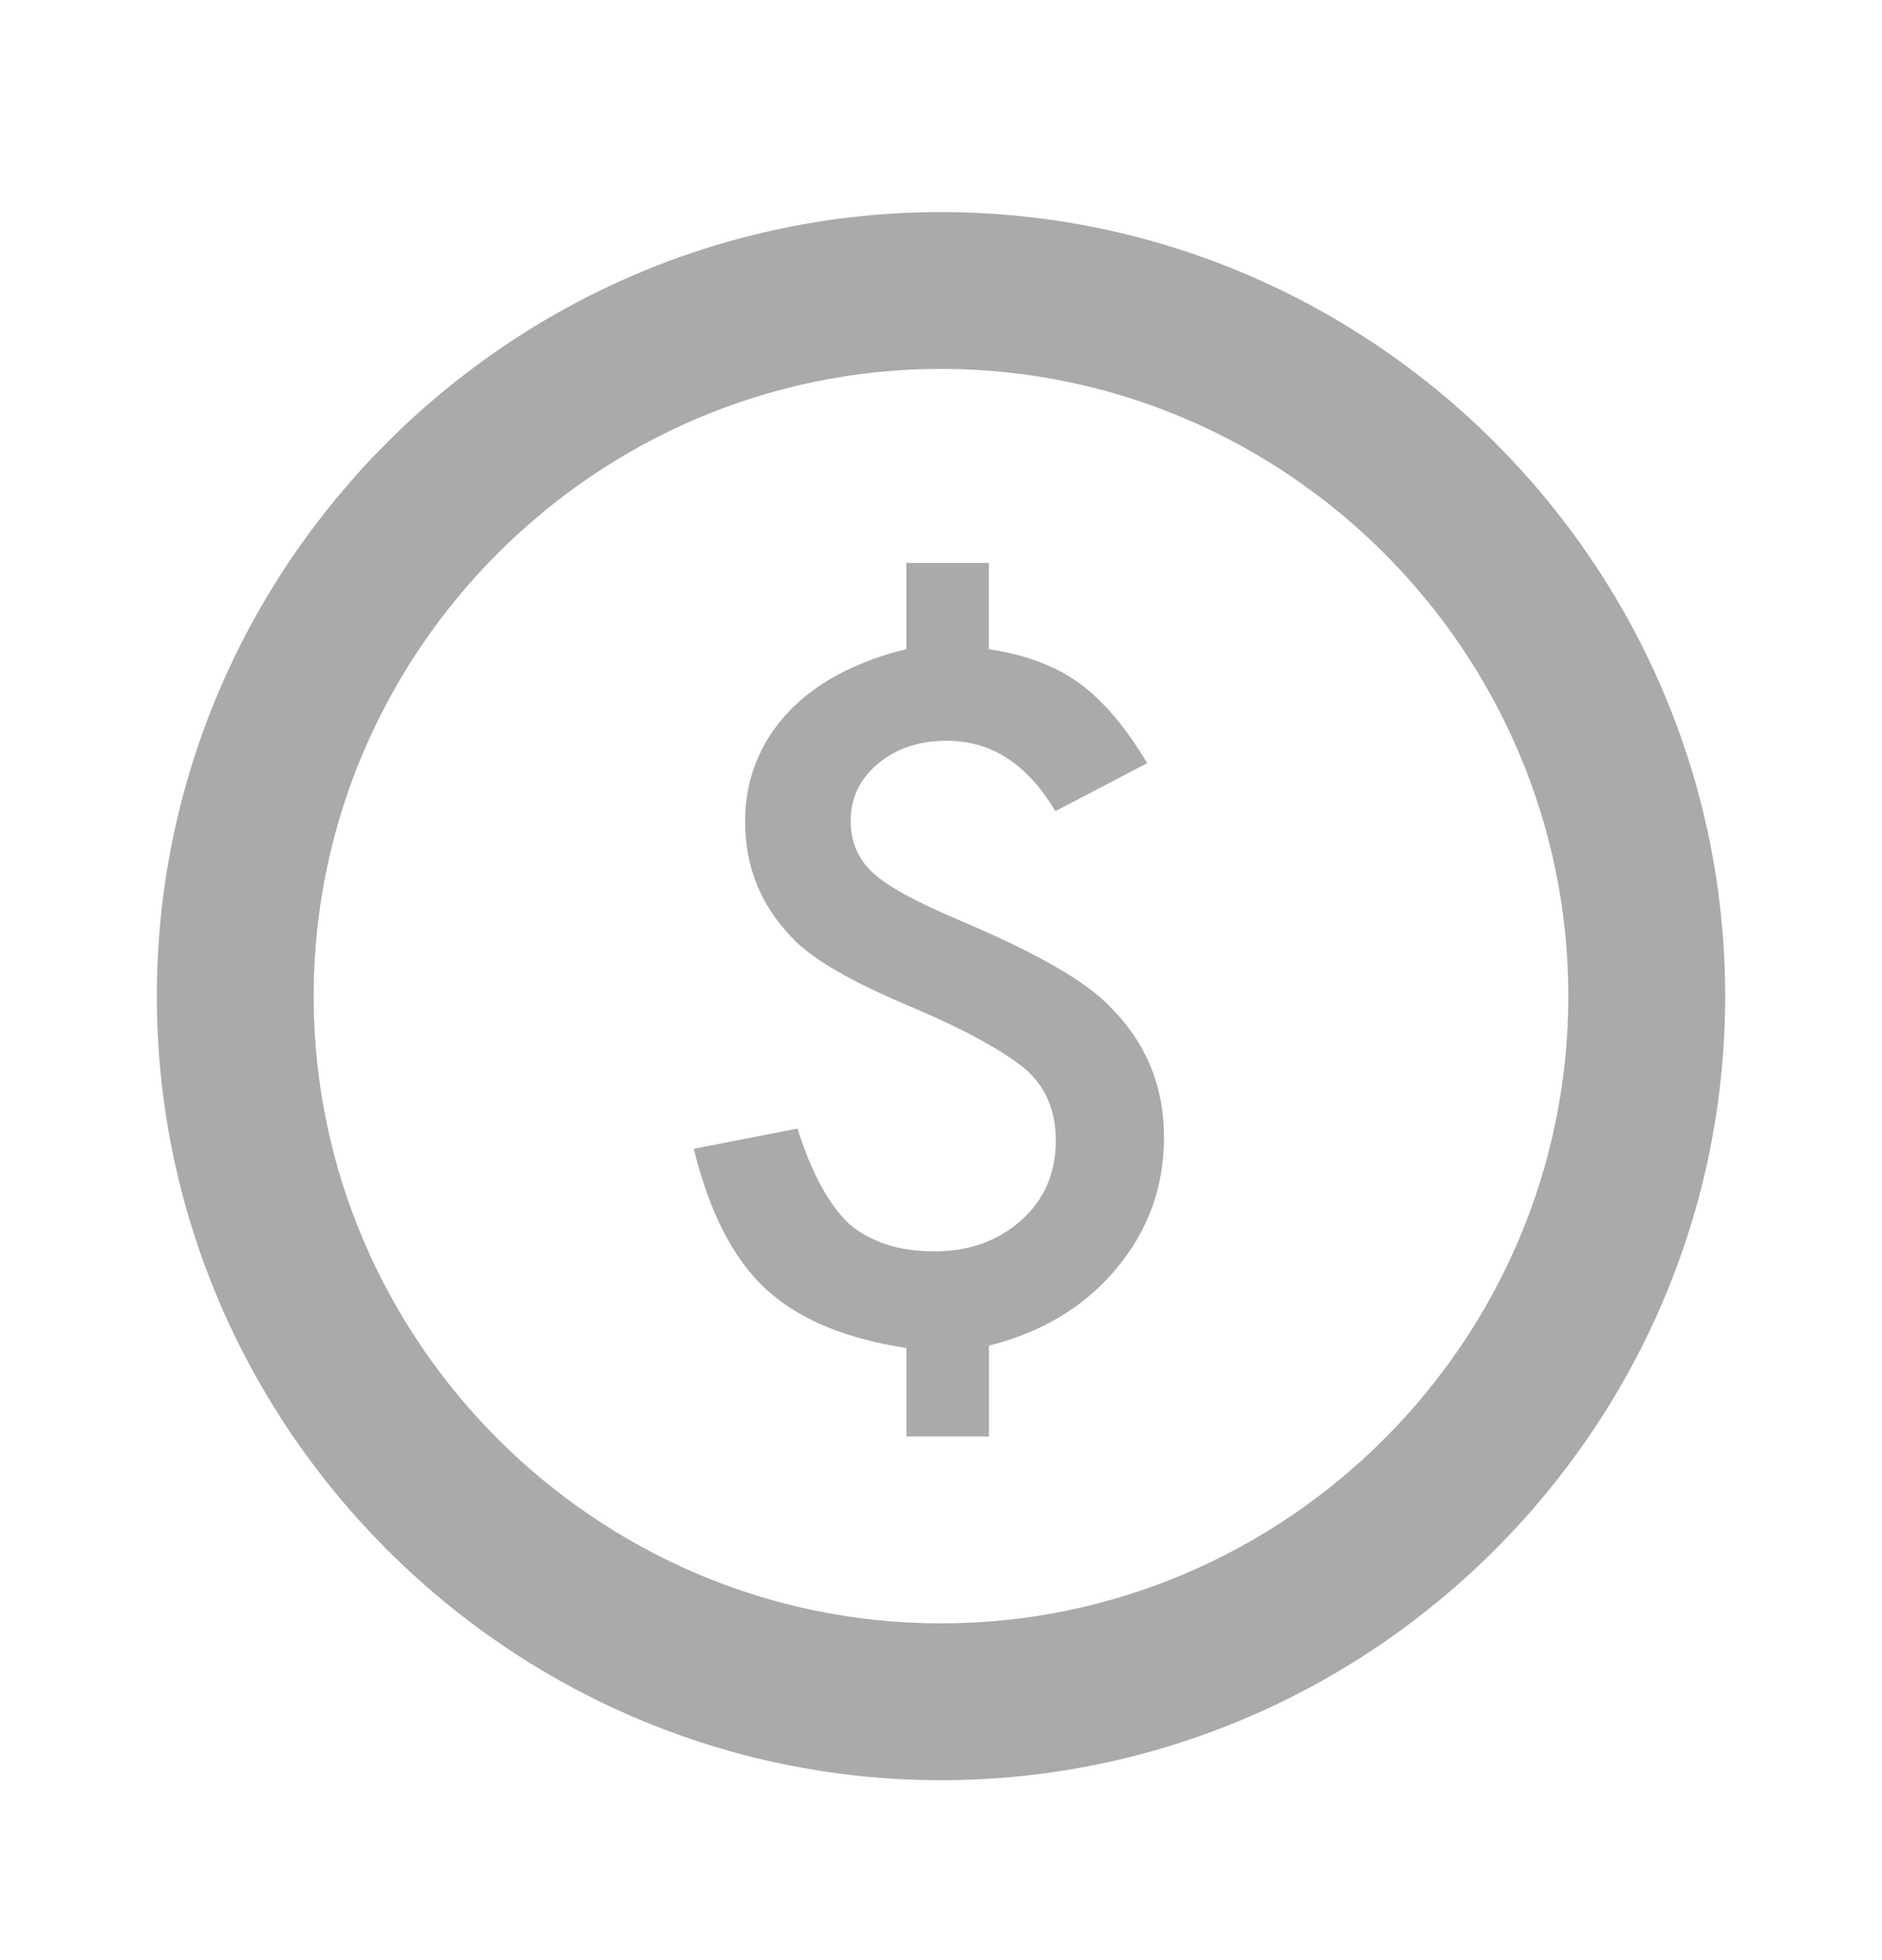 <svg xmlns="http://www.w3.org/2000/svg" fill="none" viewBox="0 0 24 25"><path fill="#AAAAAB" fill-rule="evenodd" d="M12 2.705c-5.5 0-10 4.5-10 10 0 5.5 4.5 10 10 10s10-4.5 10-10c0-5.5-4.5-10-10-10Zm0 18c-4.4 0-8-3.6-8-8 0-4.4 3.6-8 8-8s8 3.6 8 8c0 4.4-3.6 8-8 8Zm.611-3.545v1.161h-1.052v-1.128c-.786-.12-1.385-.372-1.798-.757-.413-.385-.717-.98-.914-1.784l1.323-.258c.18.569.401.974.661 1.218.273.232.635.348 1.088.348.441 0 .81-.133 1.106-.398.293-.262.439-.6.439-1.016 0-.37-.122-.668-.367-.892-.124-.108-.308-.231-.55-.367-.242-.137-.552-.285-.929-.446-.778-.325-1.289-.625-1.533-.898-.389-.408-.583-.896-.583-1.464 0-.269.046-.52.138-.752.092-.232.225-.442.4-.631.174-.189.39-.353.646-.491.257-.138.547-.247.872-.325v-1.1h1.052v1.1c.473.071.86.217 1.16.438.301.221.587.559.86 1.016l-1.172.612c-.353-.598-.814-.898-1.383-.898-.353 0-.645.097-.878.292-.233.195-.349.438-.349.729 0 .266.094.486.282.662.184.172.557.376 1.118.612.485.206.886.399 1.202.581.317.181.555.356.715.525.453.456.679 1.008.679 1.655 0 .636-.204 1.197-.613 1.683-.405.482-.946.808-1.623.976Z" clip-rule="evenodd"/></svg>